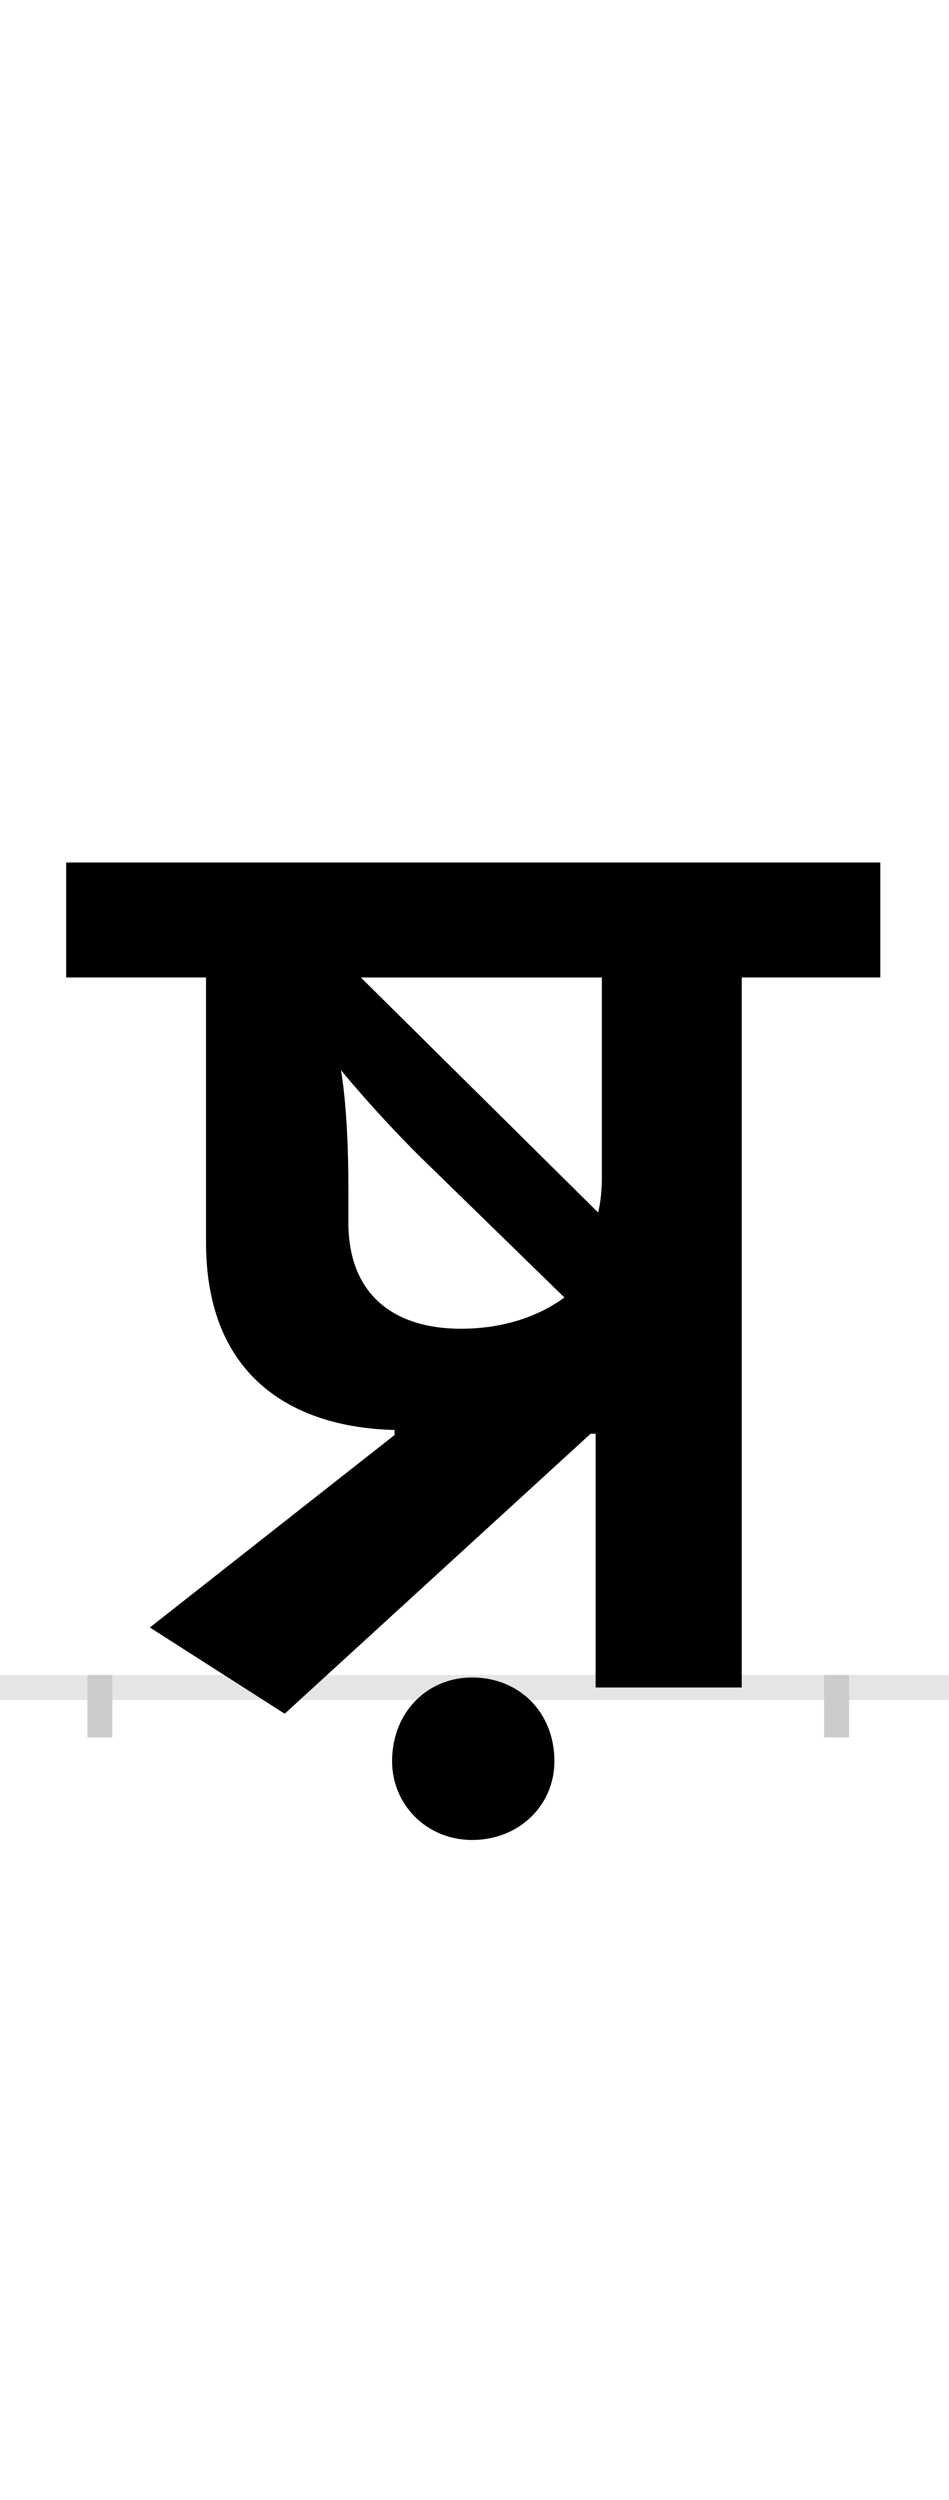 <?xml version="1.0" encoding="UTF-8"?>
<svg height="200.0" version="1.1" width="76.0" xmlns="http://www.w3.org/2000/svg" xmlns:xlink="http://www.w3.org/1999/xlink">
 <rect width="100%" height="100%" fill="#808080" stroke="none"/>
 <path d="M0,0 l76,0 l0,200 l-76,0 Z M0,0" fill="rgb(255,255,255)" transform="matrix(1,0,0,-1,0.0,200.0)"/>
 <path d="M0,0 l76,0" fill="none" stroke="rgb(229,229,229)" stroke-width="2" transform="matrix(1,0,0,-1,0.0,135.0)"/>
 <path d="M0,1 l0,-5" fill="none" stroke="rgb(204,204,204)" stroke-width="2" transform="matrix(1,0,0,-1,8.0,135.0)"/>
 <path d="M0,1 l0,-5" fill="none" stroke="rgb(204,204,204)" stroke-width="2" transform="matrix(1,0,0,-1,67.0,135.0)"/>
 <path d="M236,202 l-196,-154 l108,-69 l245,224 l4,0 l0,-203 l117,0 l0,568 l111,0 l0,92 l-652,0 l0,-92 l112,0 l0,-212 c0,-107,69,-148,151,-150 Z M289,287 c-52,0,-90,26,-90,85 l0,28 c0,64,-6,94,-6,94 c0,0,25,-31,62,-68 l117,-114 c-19,-14,-47,-25,-83,-25 Z M402,409 c0,-11,-1,-21,-3,-29 l-190,188 l193,0 Z M234,-59 c0,-35,28,-63,64,-63 c38,0,66,28,66,63 c0,39,-28,67,-66,67 c-36,0,-64,-28,-64,-67 Z M234,-59" fill="rgb(0,0,0)" transform="matrix(0.1,0.0,0.0,-0.1,8.0,135.0)"/>
</svg>